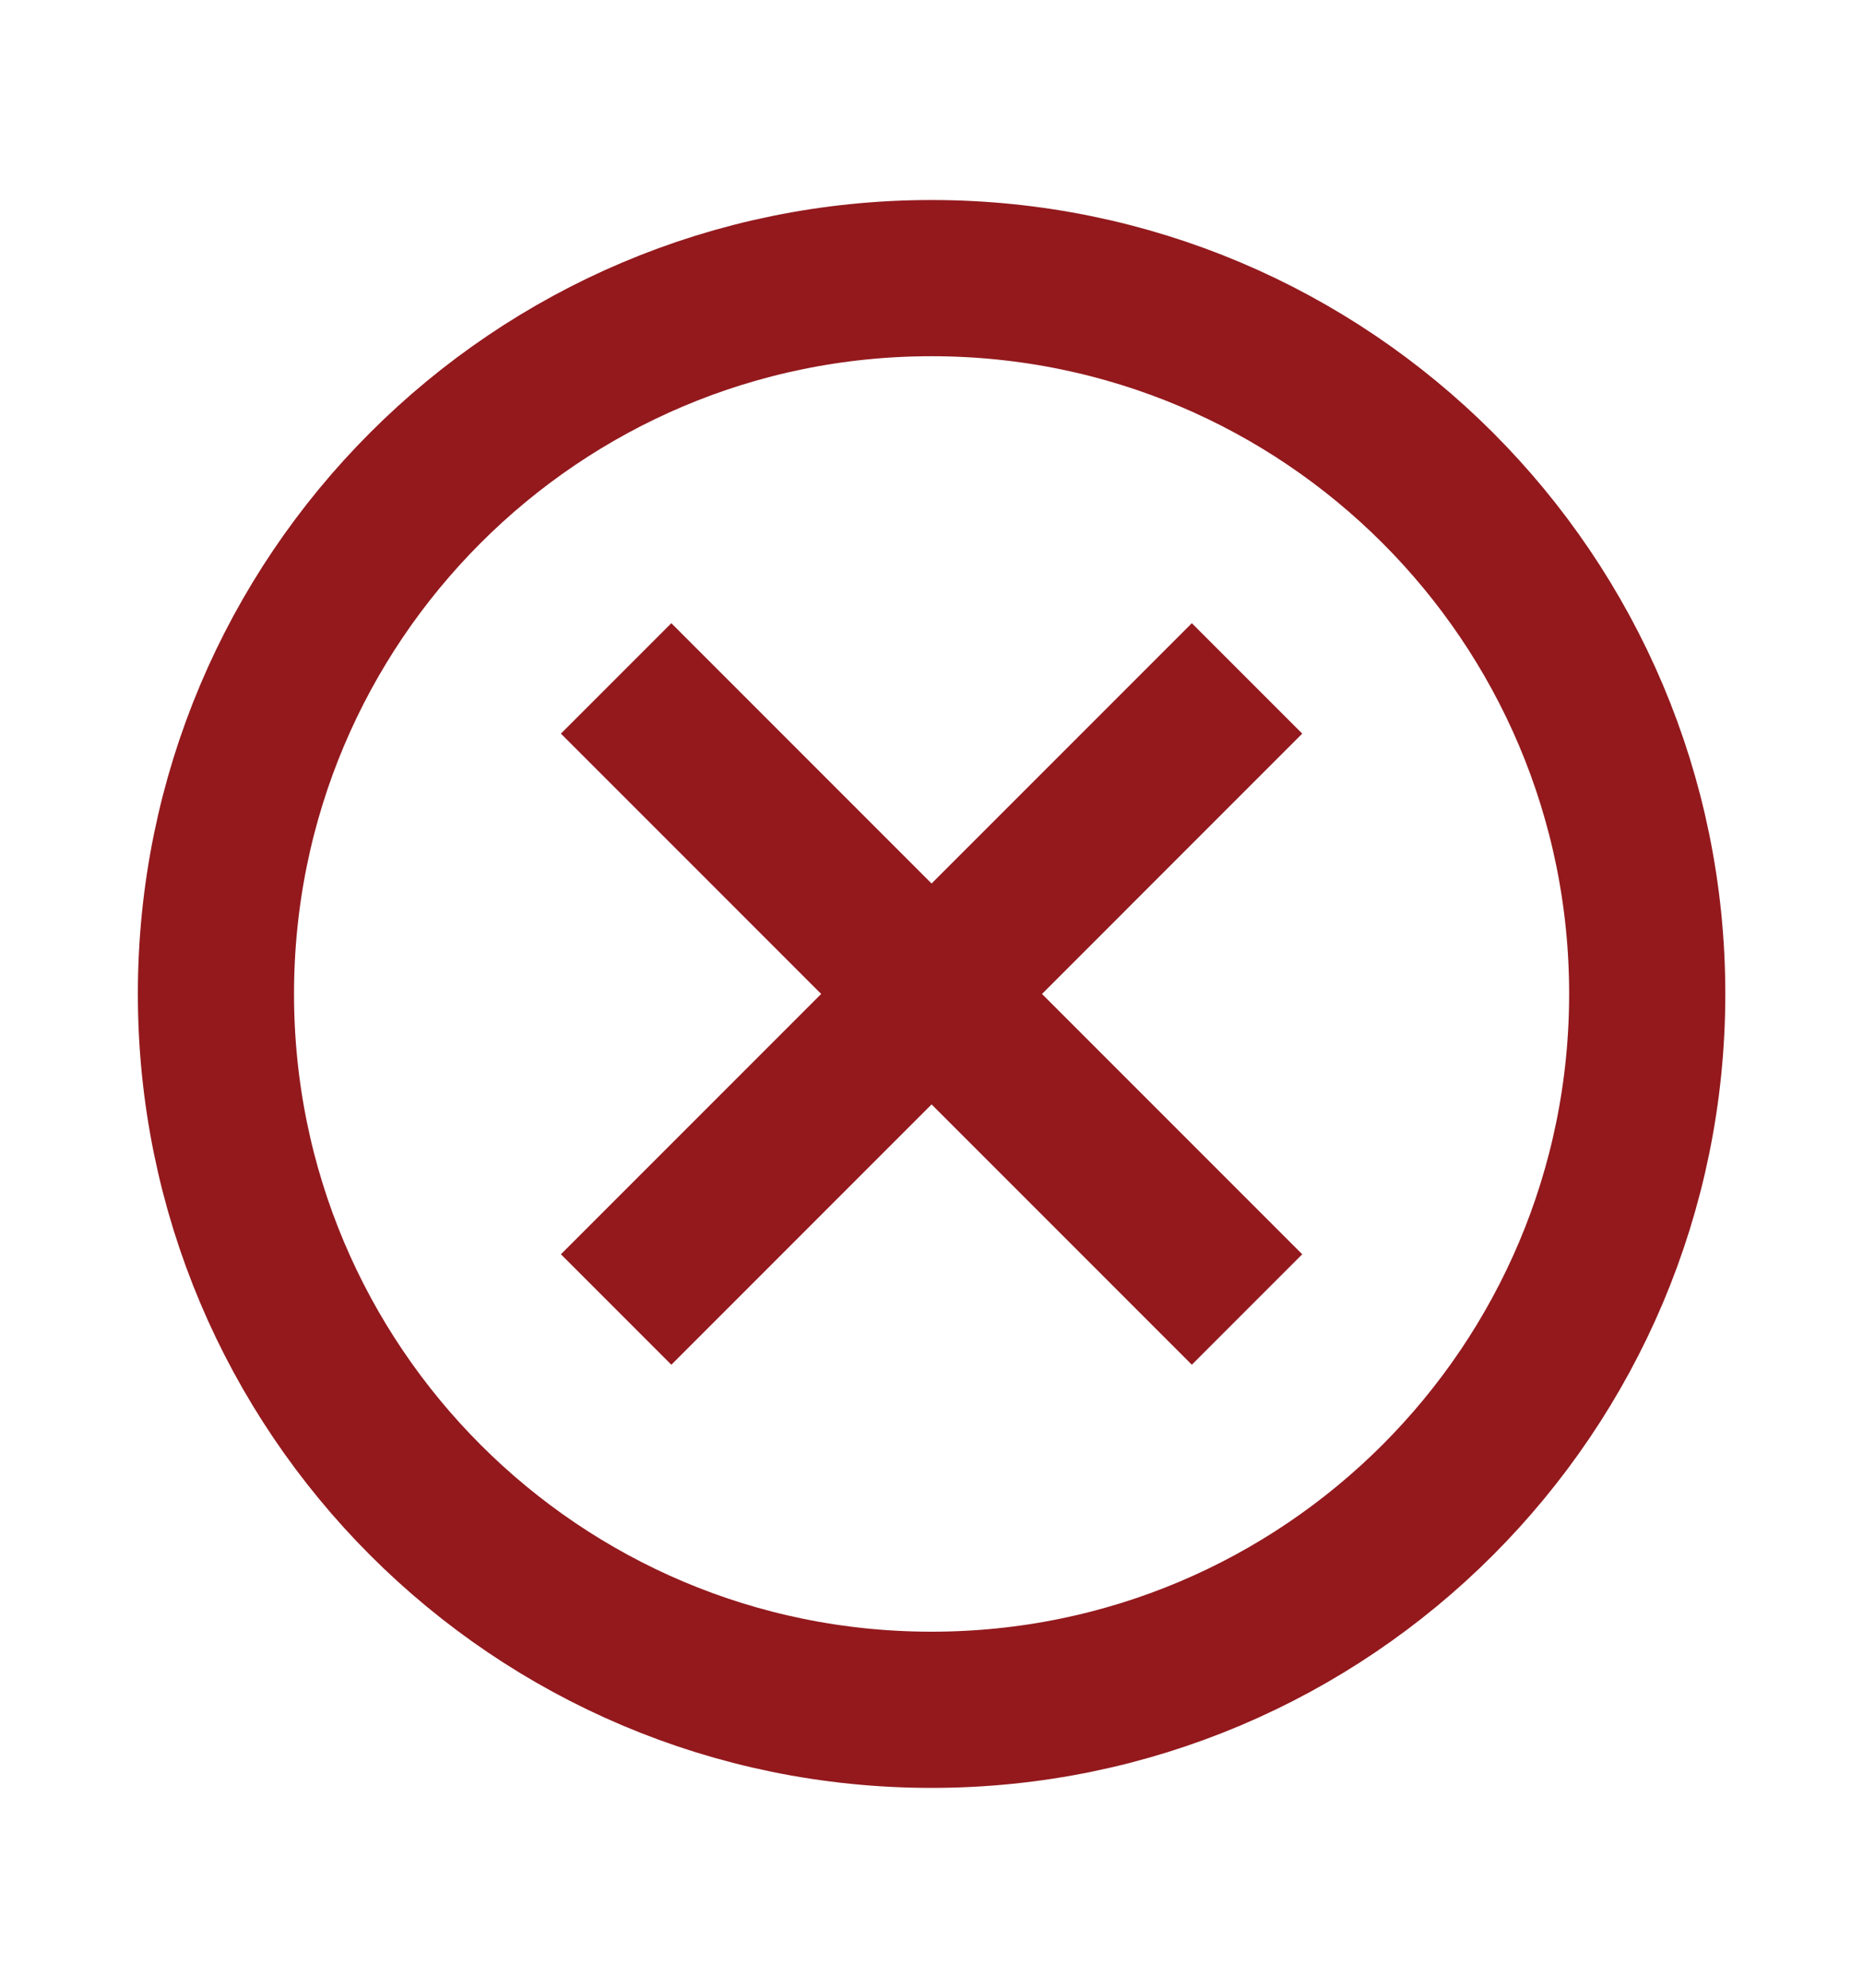 <svg width="15" height="16" viewBox="0 0 11 12" fill="none" xmlns="http://www.w3.org/2000/svg">
<path d="M7.072 4.429L3.929 7.572" stroke="#93191D" stroke-width="0.943" stroke-miterlimit="10" stroke-linecap="square"/>
<path d="M7.072 7.572L3.929 4.429" stroke="#93191D" stroke-width="0.943" stroke-miterlimit="10" stroke-linecap="square"/>
<path d="M5.5 10.322C7.887 10.322 9.822 8.387 9.822 6C9.822 3.613 7.887 1.679 5.5 1.679C3.113 1.679 1.179 3.613 1.179 6C1.179 8.387 3.113 10.322 5.5 10.322Z" stroke="#93191D" stroke-width="0.943" stroke-miterlimit="10" stroke-linecap="square"/>
</svg>
